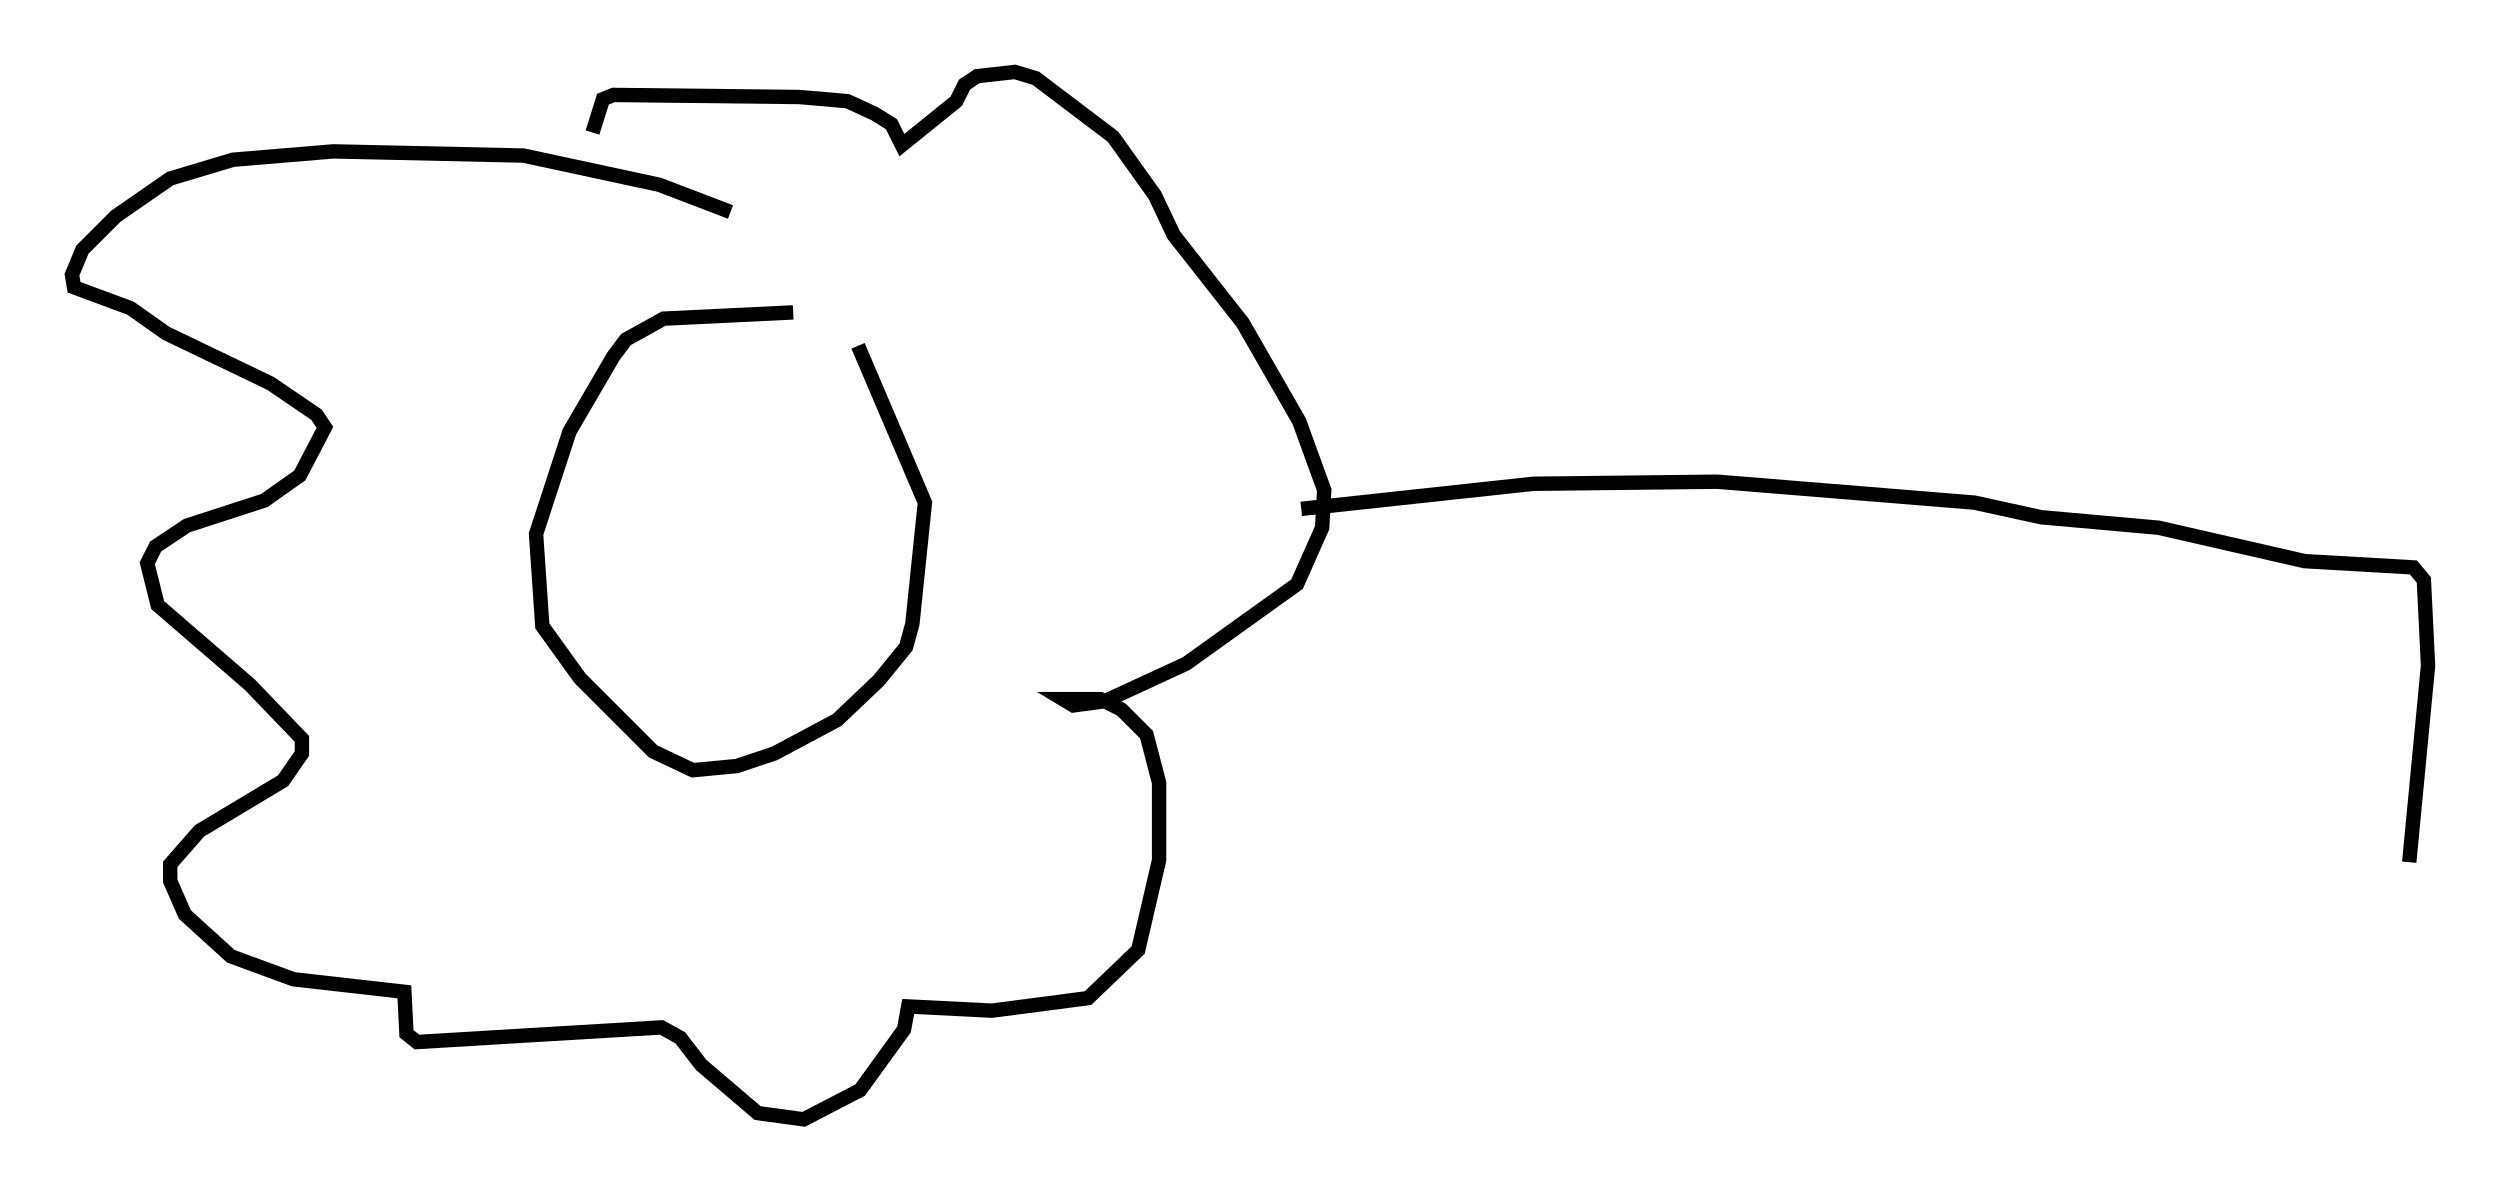 <?xml version="1.0" encoding="utf-8" ?>
<svg baseProfile="full" height="82.771" version="1.1" width="173.698" xmlns="http://www.w3.org/2000/svg" xmlns:ev="http://www.w3.org/2001/xml-events" xmlns:xlink="http://www.w3.org/1999/xlink"><defs /><rect fill="white" height="82.771" width="173.698" x="0" y="0" /><path d="M58.452, 22.43 m-3.341, -0.726 l-9.006, 0.436 -2.615, 1.453 l-0.872, 1.162 -3.05, 5.229 l-2.324, 7.117 0.436, 6.391 l2.615, 3.631 5.084, 5.084 l2.76, 1.307 3.05, -0.291 l2.615, -0.872 4.358, -2.324 l2.905, -2.76 1.888, -2.324 l0.436, -1.598 0.872, -8.425 l-4.648, -10.894 m-8.86, -9.296 l-4.939, -1.888 -9.441, -2.034 l-13.218, -0.291 -6.972, 0.581 l-4.358, 1.307 -3.777, 2.615 l-2.324, 2.324 -0.726, 1.743 l0.145, 0.872 3.922, 1.453 l2.469, 1.743 7.263, 3.486 l3.196, 2.179 0.581, 0.872 l-1.743, 3.341 -2.469, 1.743 l-5.374, 1.743 -2.179, 1.453 l-0.581, 1.162 0.726, 2.905 l6.391, 5.52 3.631, 3.777 l0.0, 1.017 -1.307, 1.888 l-5.81, 3.486 -2.034, 2.324 l0.0, 1.162 1.017, 2.324 l3.196, 2.905 4.358, 1.598 l7.698, 0.872 0.145, 2.905 l0.726, 0.581 16.994, -1.017 l1.307, 0.726 1.453, 1.888 l3.922, 3.341 3.196, 0.436 l3.922, -2.034 3.05, -4.212 l0.291, -1.598 5.81, 0.291 l6.682, -0.872 3.486, -3.341 l1.453, -6.246 0.0, -5.374 l-0.872, -3.341 -1.743, -1.743 l-1.453, -0.726 -2.615, 0.0 l0.726, 0.436 2.179, -0.291 l5.665, -2.615 7.698, -5.52 l1.743, -3.922 0.145, -2.615 l-1.743, -4.793 -3.922, -6.827 l-4.793, -6.101 -1.307, -2.76 l-2.905, -4.067 -5.374, -4.067 l-1.453, -0.436 -2.615, 0.291 l-0.872, 0.581 -0.581, 1.162 l-3.777, 3.05 -0.726, -1.453 l-1.162, -0.726 -1.888, -0.872 l-3.341, -0.291 -12.927, -0.145 l-0.726, 0.291 -0.726, 2.324 m49.24, 26.145 l16.123, -1.743 12.782, -0.145 l17.866, 1.453 4.648, 1.017 l8.134, 0.726 10.168, 2.324 l7.553, 0.436 0.726, 0.872 l0.291, 5.955 -1.307, 13.654 " fill="none" stroke="black" stroke-width="1" /></svg>